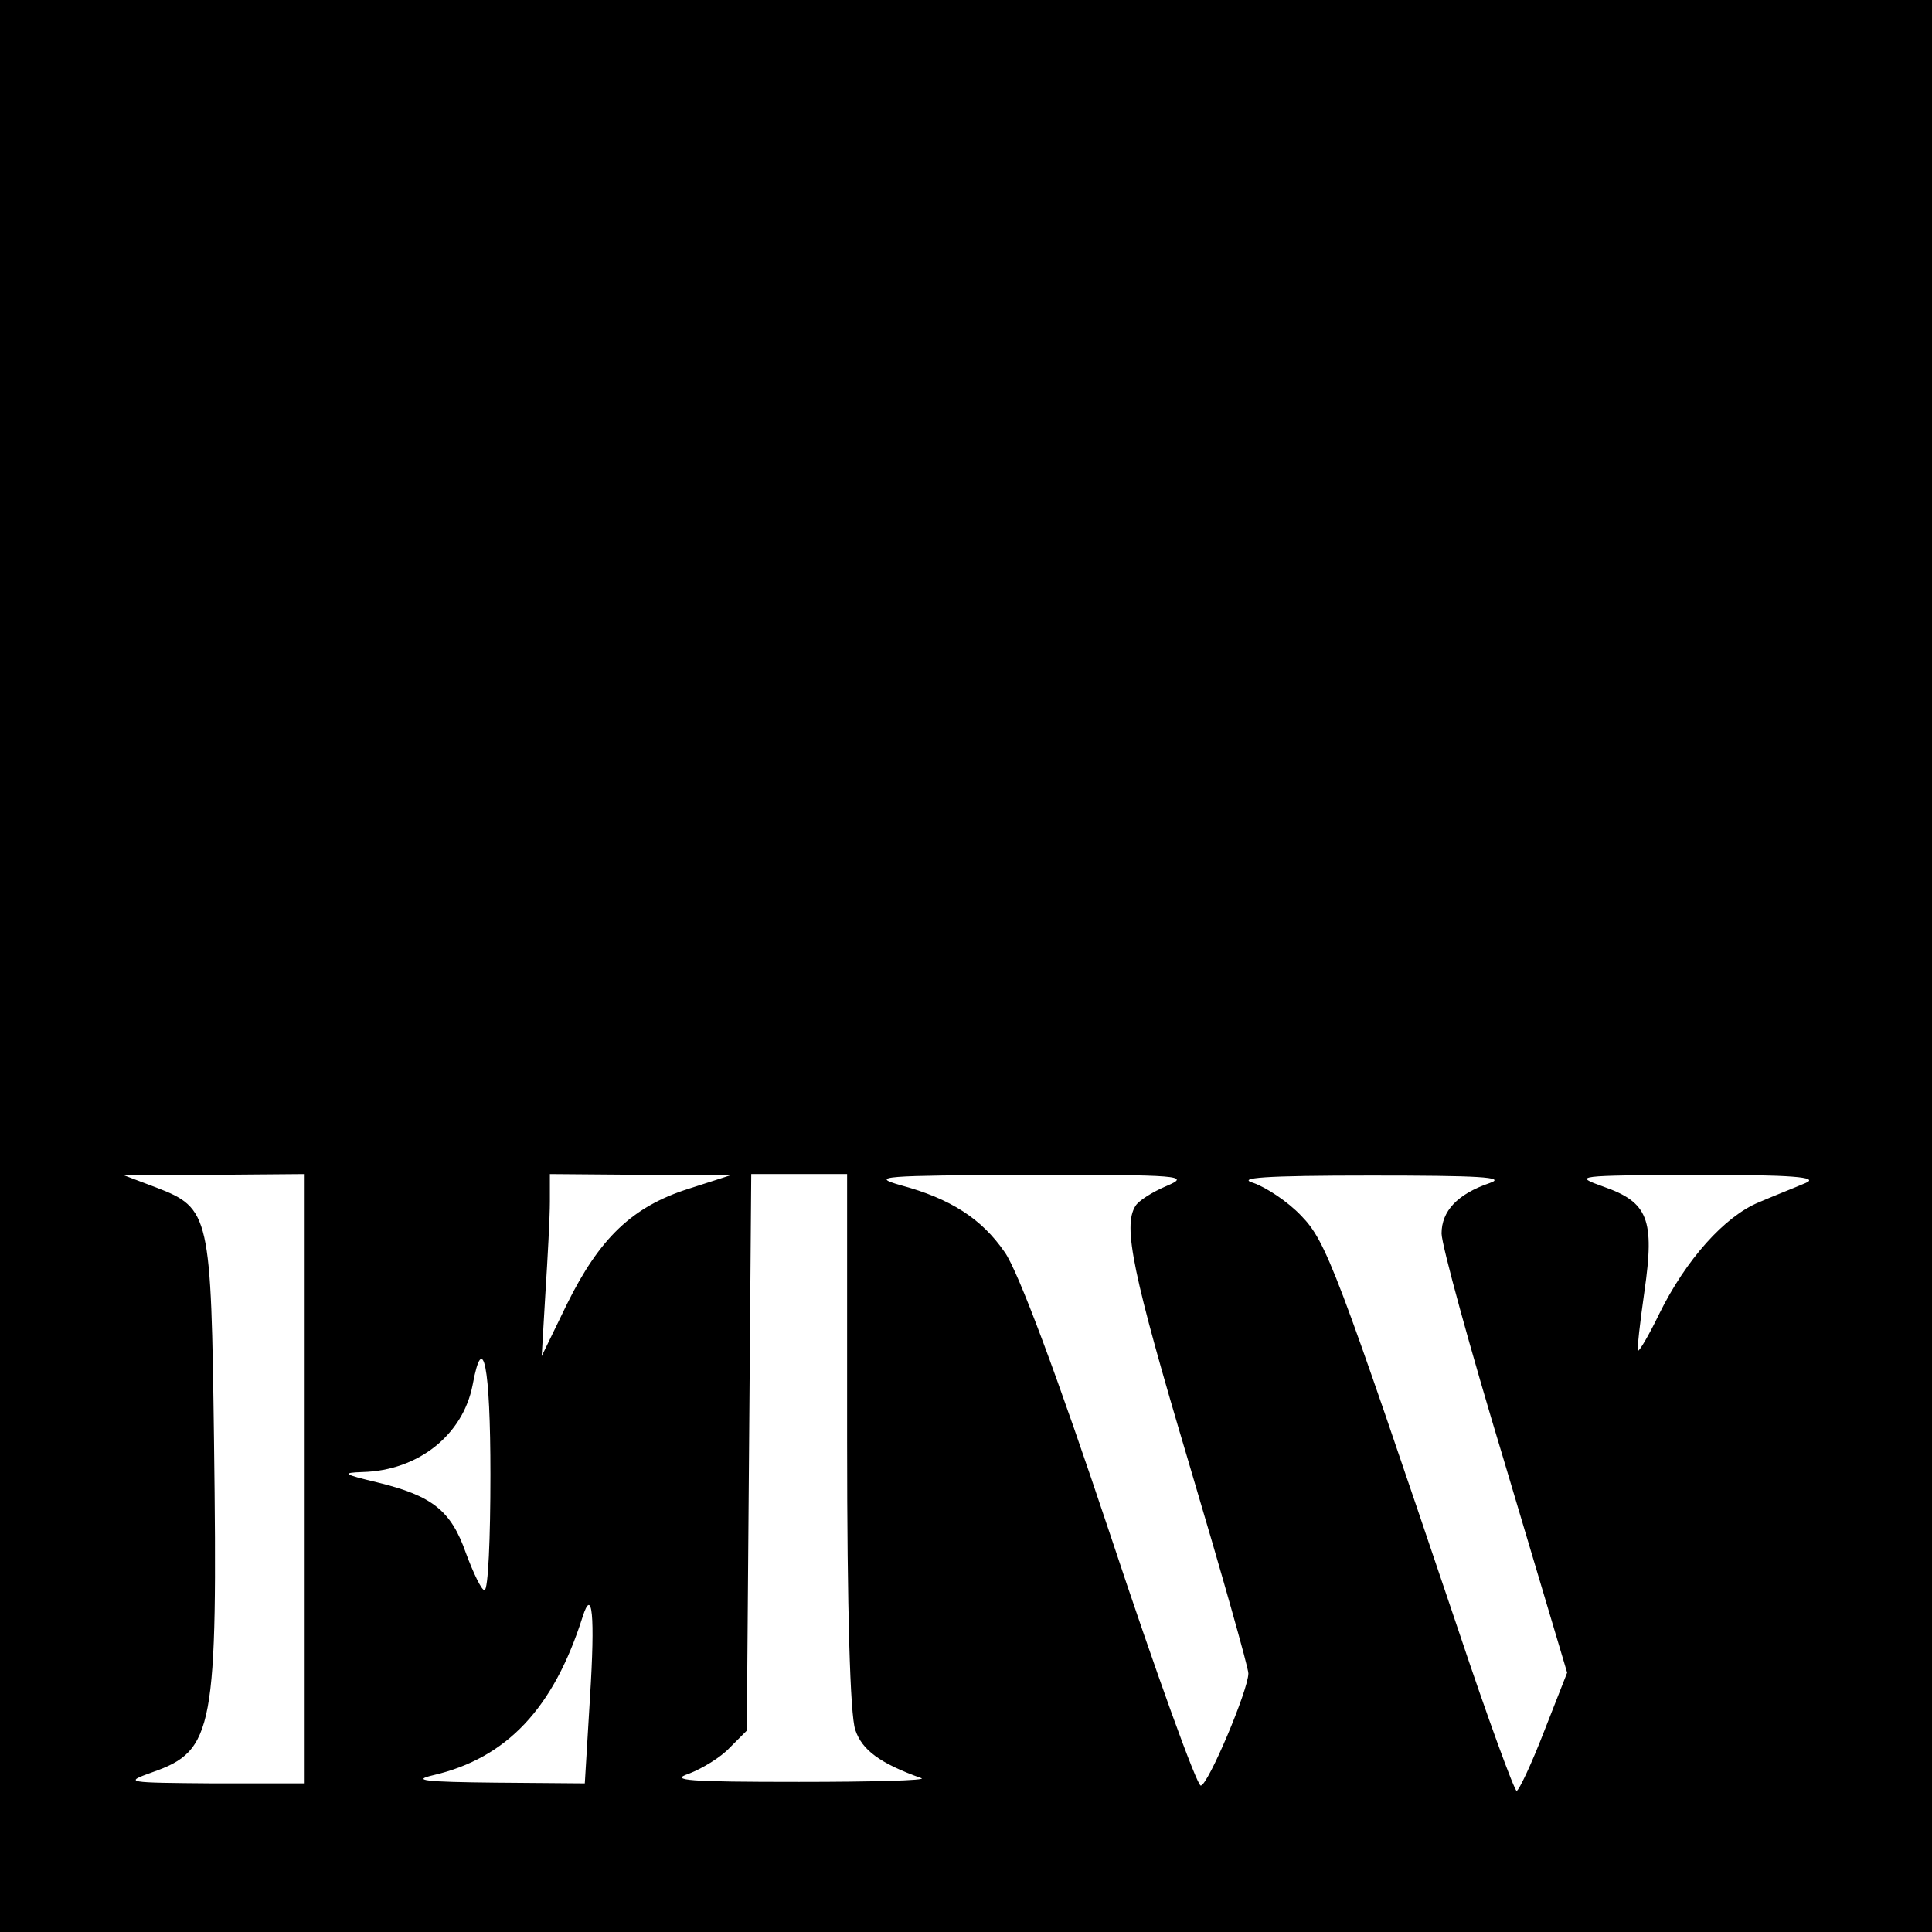 <?xml version="1.0" standalone="no"?>
<!DOCTYPE svg PUBLIC "-//W3C//DTD SVG 20010904//EN"
 "http://www.w3.org/TR/2001/REC-SVG-20010904/DTD/svg10.dtd">
<svg version="1.0" xmlns="http://www.w3.org/2000/svg"
 width="260pt" height="260pt" viewBox="0 0 260 260"
 preserveAspectRatio="xMidYMid meet">
<g transform="translate(0,260) scale(0.1,-0.1)"
fill="#000000" stroke="none">
<path d="M0 1300 l0 -1300 1300 0 1300 0 0 1300 0 1300 -1300 0 -1300 0 0
-1300z m410 -690 l0 -410 -122 0 c-119 1 -122 1 -83 15 83 29 88 57 83 445 -4
305 -5 314 -78 342 l-45 17 123 0 122 1 0 -410z m516 390 c-75 -24 -119 -66
-163 -155 l-34 -70 5 85 c3 47 6 102 6 123 l0 37 123 -1 122 0 -59 -19z m214
-339 c0 -228 4 -369 11 -389 9 -27 33 -45 89 -65 8 -3 -66 -5 -165 -5 -149 0
-175 2 -148 11 18 7 43 22 55 35 l23 23 3 374 3 375 64 0 65 0 0 -359z m430
343 c-19 -8 -38 -20 -42 -27 -17 -27 -4 -91 72 -346 44 -148 80 -275 80 -283
0 -22 -54 -150 -64 -151 -5 -1 -60 151 -122 338 -71 213 -124 355 -142 380
-31 45 -73 72 -140 90 -42 12 -25 13 173 14 204 0 218 -1 185 -15z m435 4
c-44 -15 -65 -38 -65 -68 0 -15 38 -154 85 -309 l84 -282 -31 -79 c-17 -44
-34 -80 -37 -80 -3 0 -39 98 -79 218 -164 486 -177 521 -211 556 -18 19 -47
38 -64 44 -24 7 14 10 158 10 145 0 183 -2 160 -10z m425 0 c-14 -6 -42 -17
-63 -26 -46 -19 -98 -77 -134 -150 -14 -29 -27 -51 -29 -50 -1 2 3 38 9 80 14
97 5 120 -55 141 -42 15 -38 15 127 16 127 0 164 -3 145 -11z m-1770 -393 c0
-85 -3 -155 -8 -155 -4 0 -15 23 -25 50 -20 57 -45 77 -119 95 -46 11 -49 13
-20 14 75 2 135 50 148 117 14 76 24 26 24 -121z m134 -299 l-7 -116 -121 1
c-94 1 -113 3 -83 10 99 23 162 90 201 213 13 41 17 3 10 -108z"/>
</g>
</svg>
